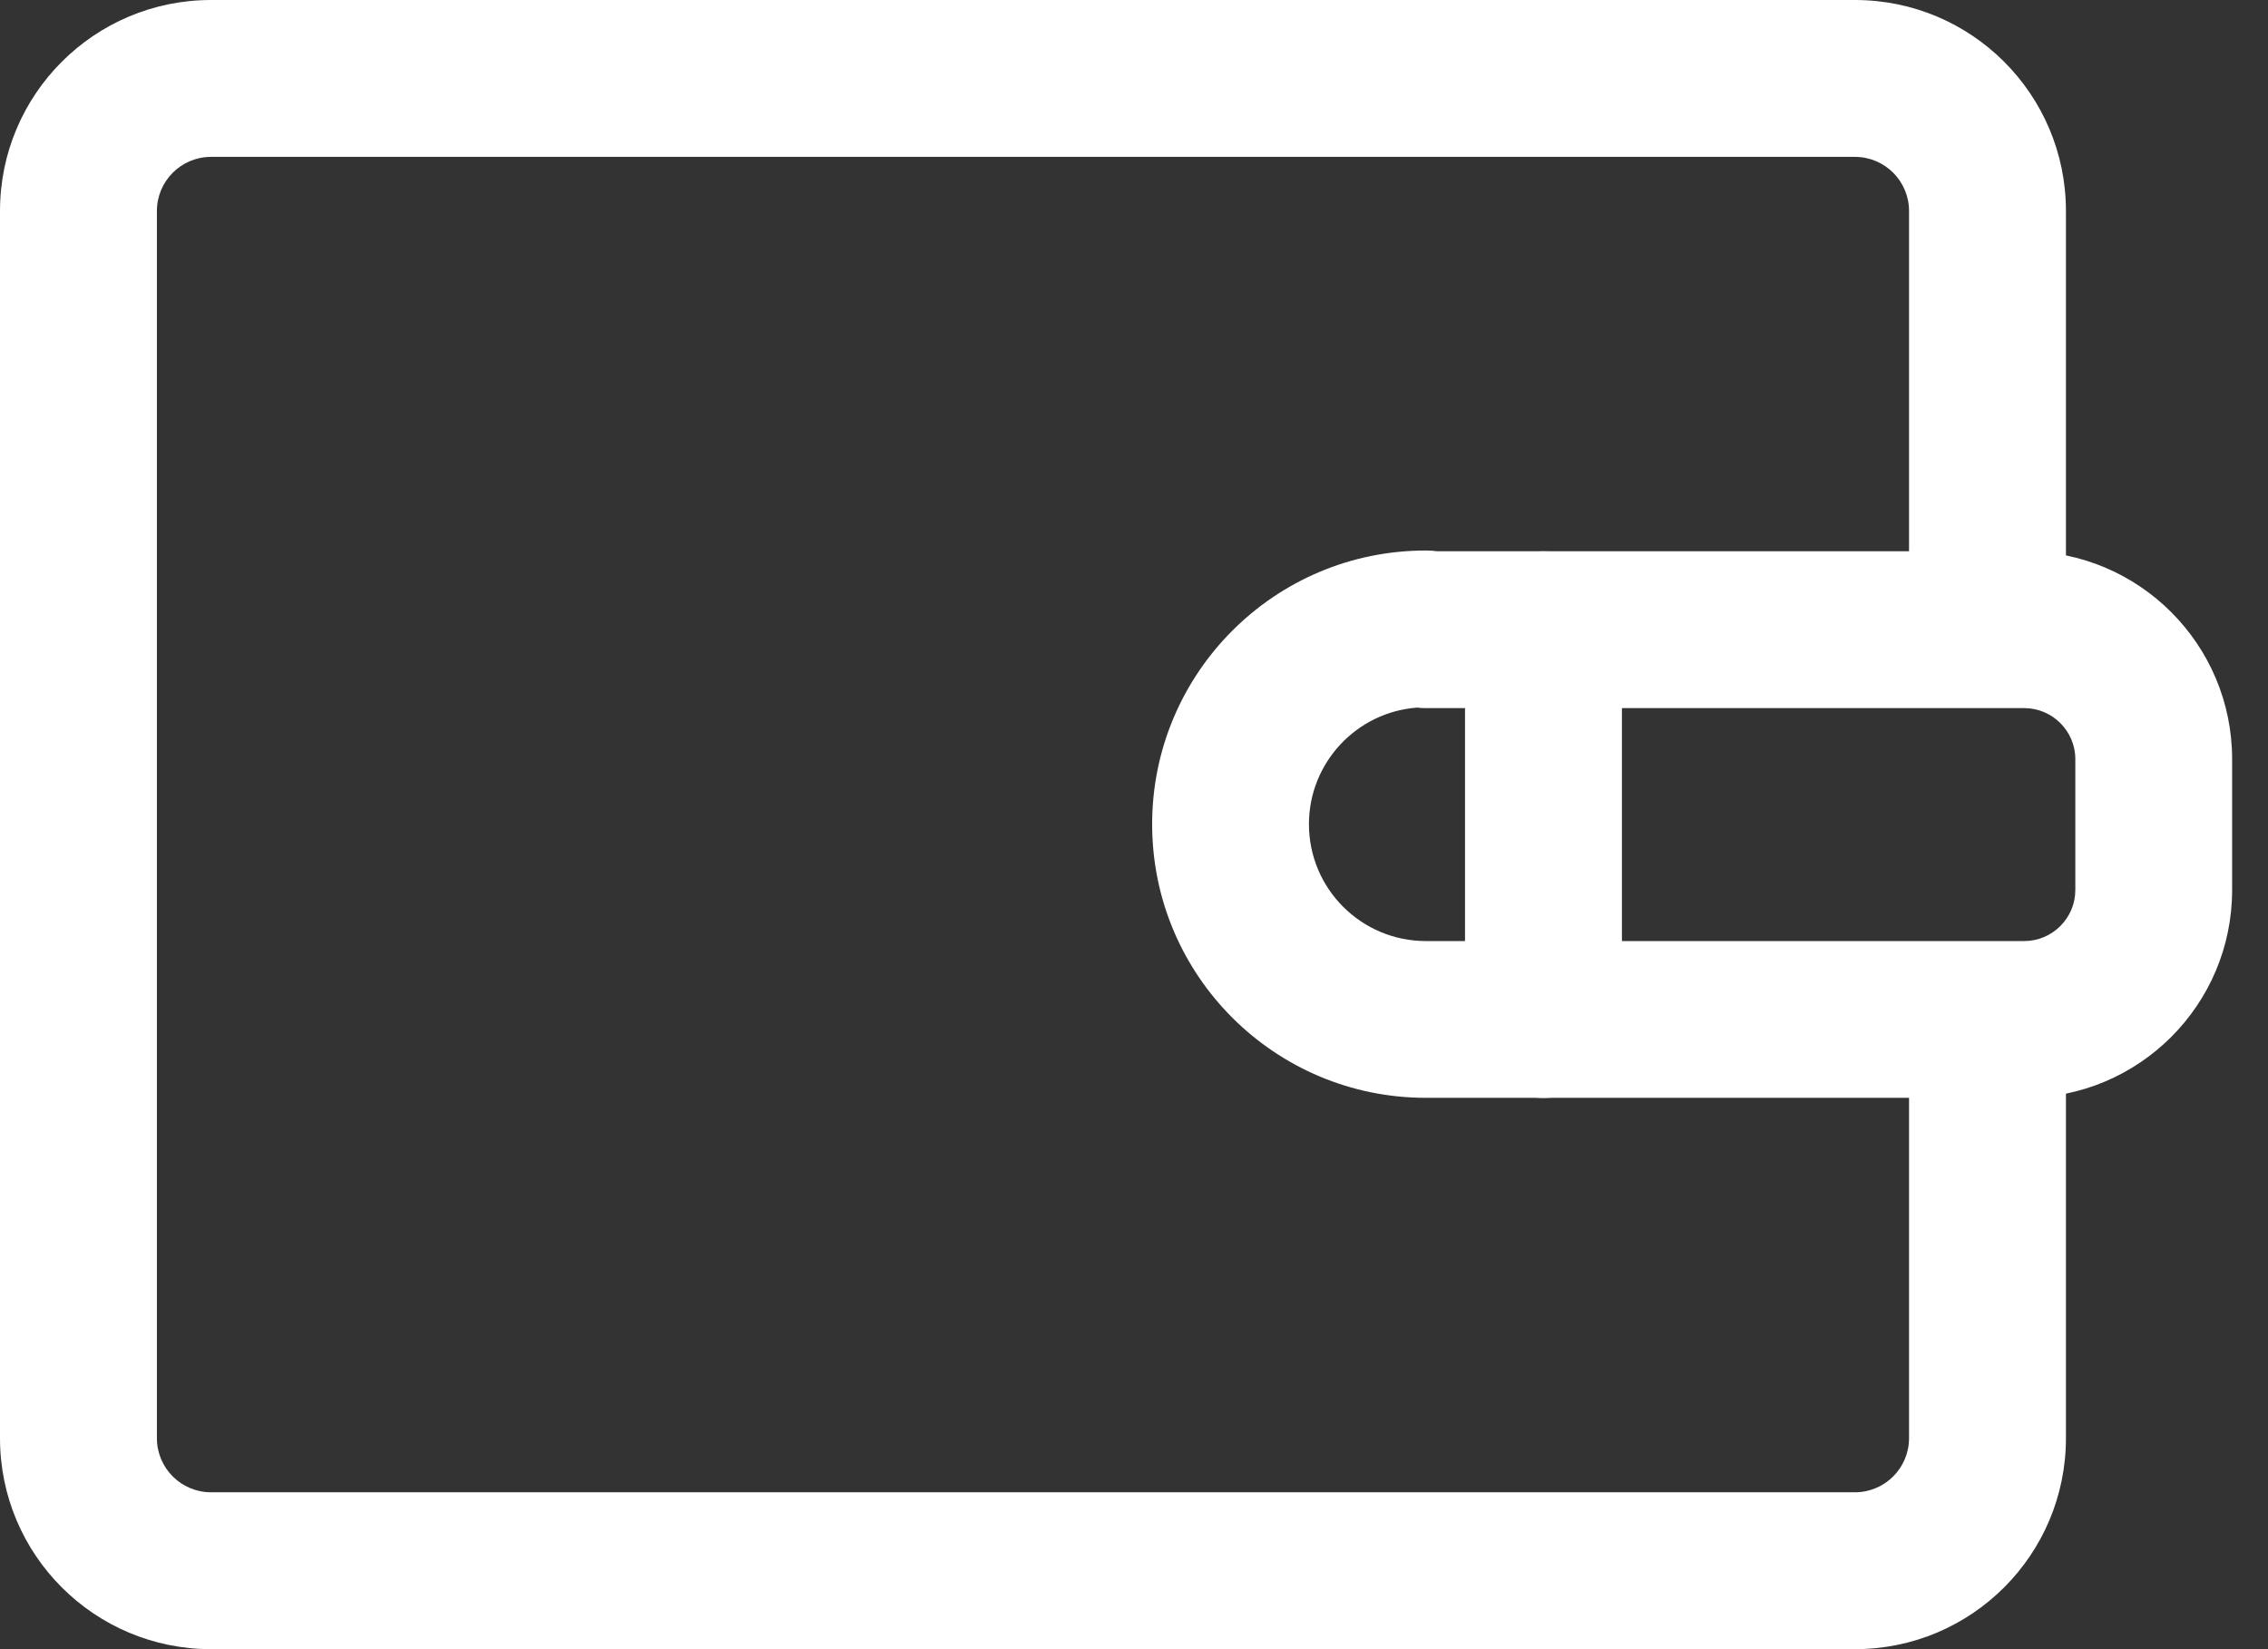 <svg width="22" height="16" viewBox="0 0 22 16" fill="none" xmlns="http://www.w3.org/2000/svg">
<rect x="0" y="0" width="22" height="16" fill="#333333" stroke="none"/>
<path d="M2.047 1.522C1.757 1.522 1.522 1.757 1.522 2.047V13.953C1.522 14.243 1.757 14.478 2.047 14.478H17.993C18.283 14.478 18.518 14.243 18.518 13.953V9.849H20.04V13.953C20.04 15.084 19.124 16 17.993 16H2.047C0.916 16 0 15.084 0 13.953V2.047C0 0.916 0.916 0 2.047 0H17.993C19.124 0 20.04 0.916 20.04 2.047V5.746H18.518V2.047C18.518 1.757 18.283 1.522 17.993 1.522H2.047Z" fill="white"/>
<path fill-rule="evenodd" clip-rule="evenodd" d="M13.747 6.865C13.159 6.908 12.697 7.4 12.697 7.996C12.697 8.624 13.207 9.13 13.831 9.13H19.636C19.908 9.13 20.131 8.907 20.131 8.635V7.365C20.131 7.092 19.908 6.87 19.636 6.87H13.831C13.803 6.87 13.775 6.869 13.747 6.865ZM13.939 5.348C13.904 5.343 13.868 5.341 13.831 5.341C12.359 5.341 11.176 6.536 11.176 7.996C11.176 9.468 12.37 10.651 13.831 10.651H19.636C20.749 10.651 21.652 9.748 21.652 8.635V7.365C21.652 6.252 20.749 5.348 19.636 5.348H13.939Z" fill="white"/>
<path fill-rule="evenodd" clip-rule="evenodd" d="M14.972 5.349C15.392 5.349 15.733 5.689 15.733 6.109V9.891C15.733 10.311 15.392 10.652 14.972 10.652C14.552 10.652 14.211 10.311 14.211 9.891V6.109C14.211 5.689 14.552 5.349 14.972 5.349Z" fill="white"/>
</svg>
